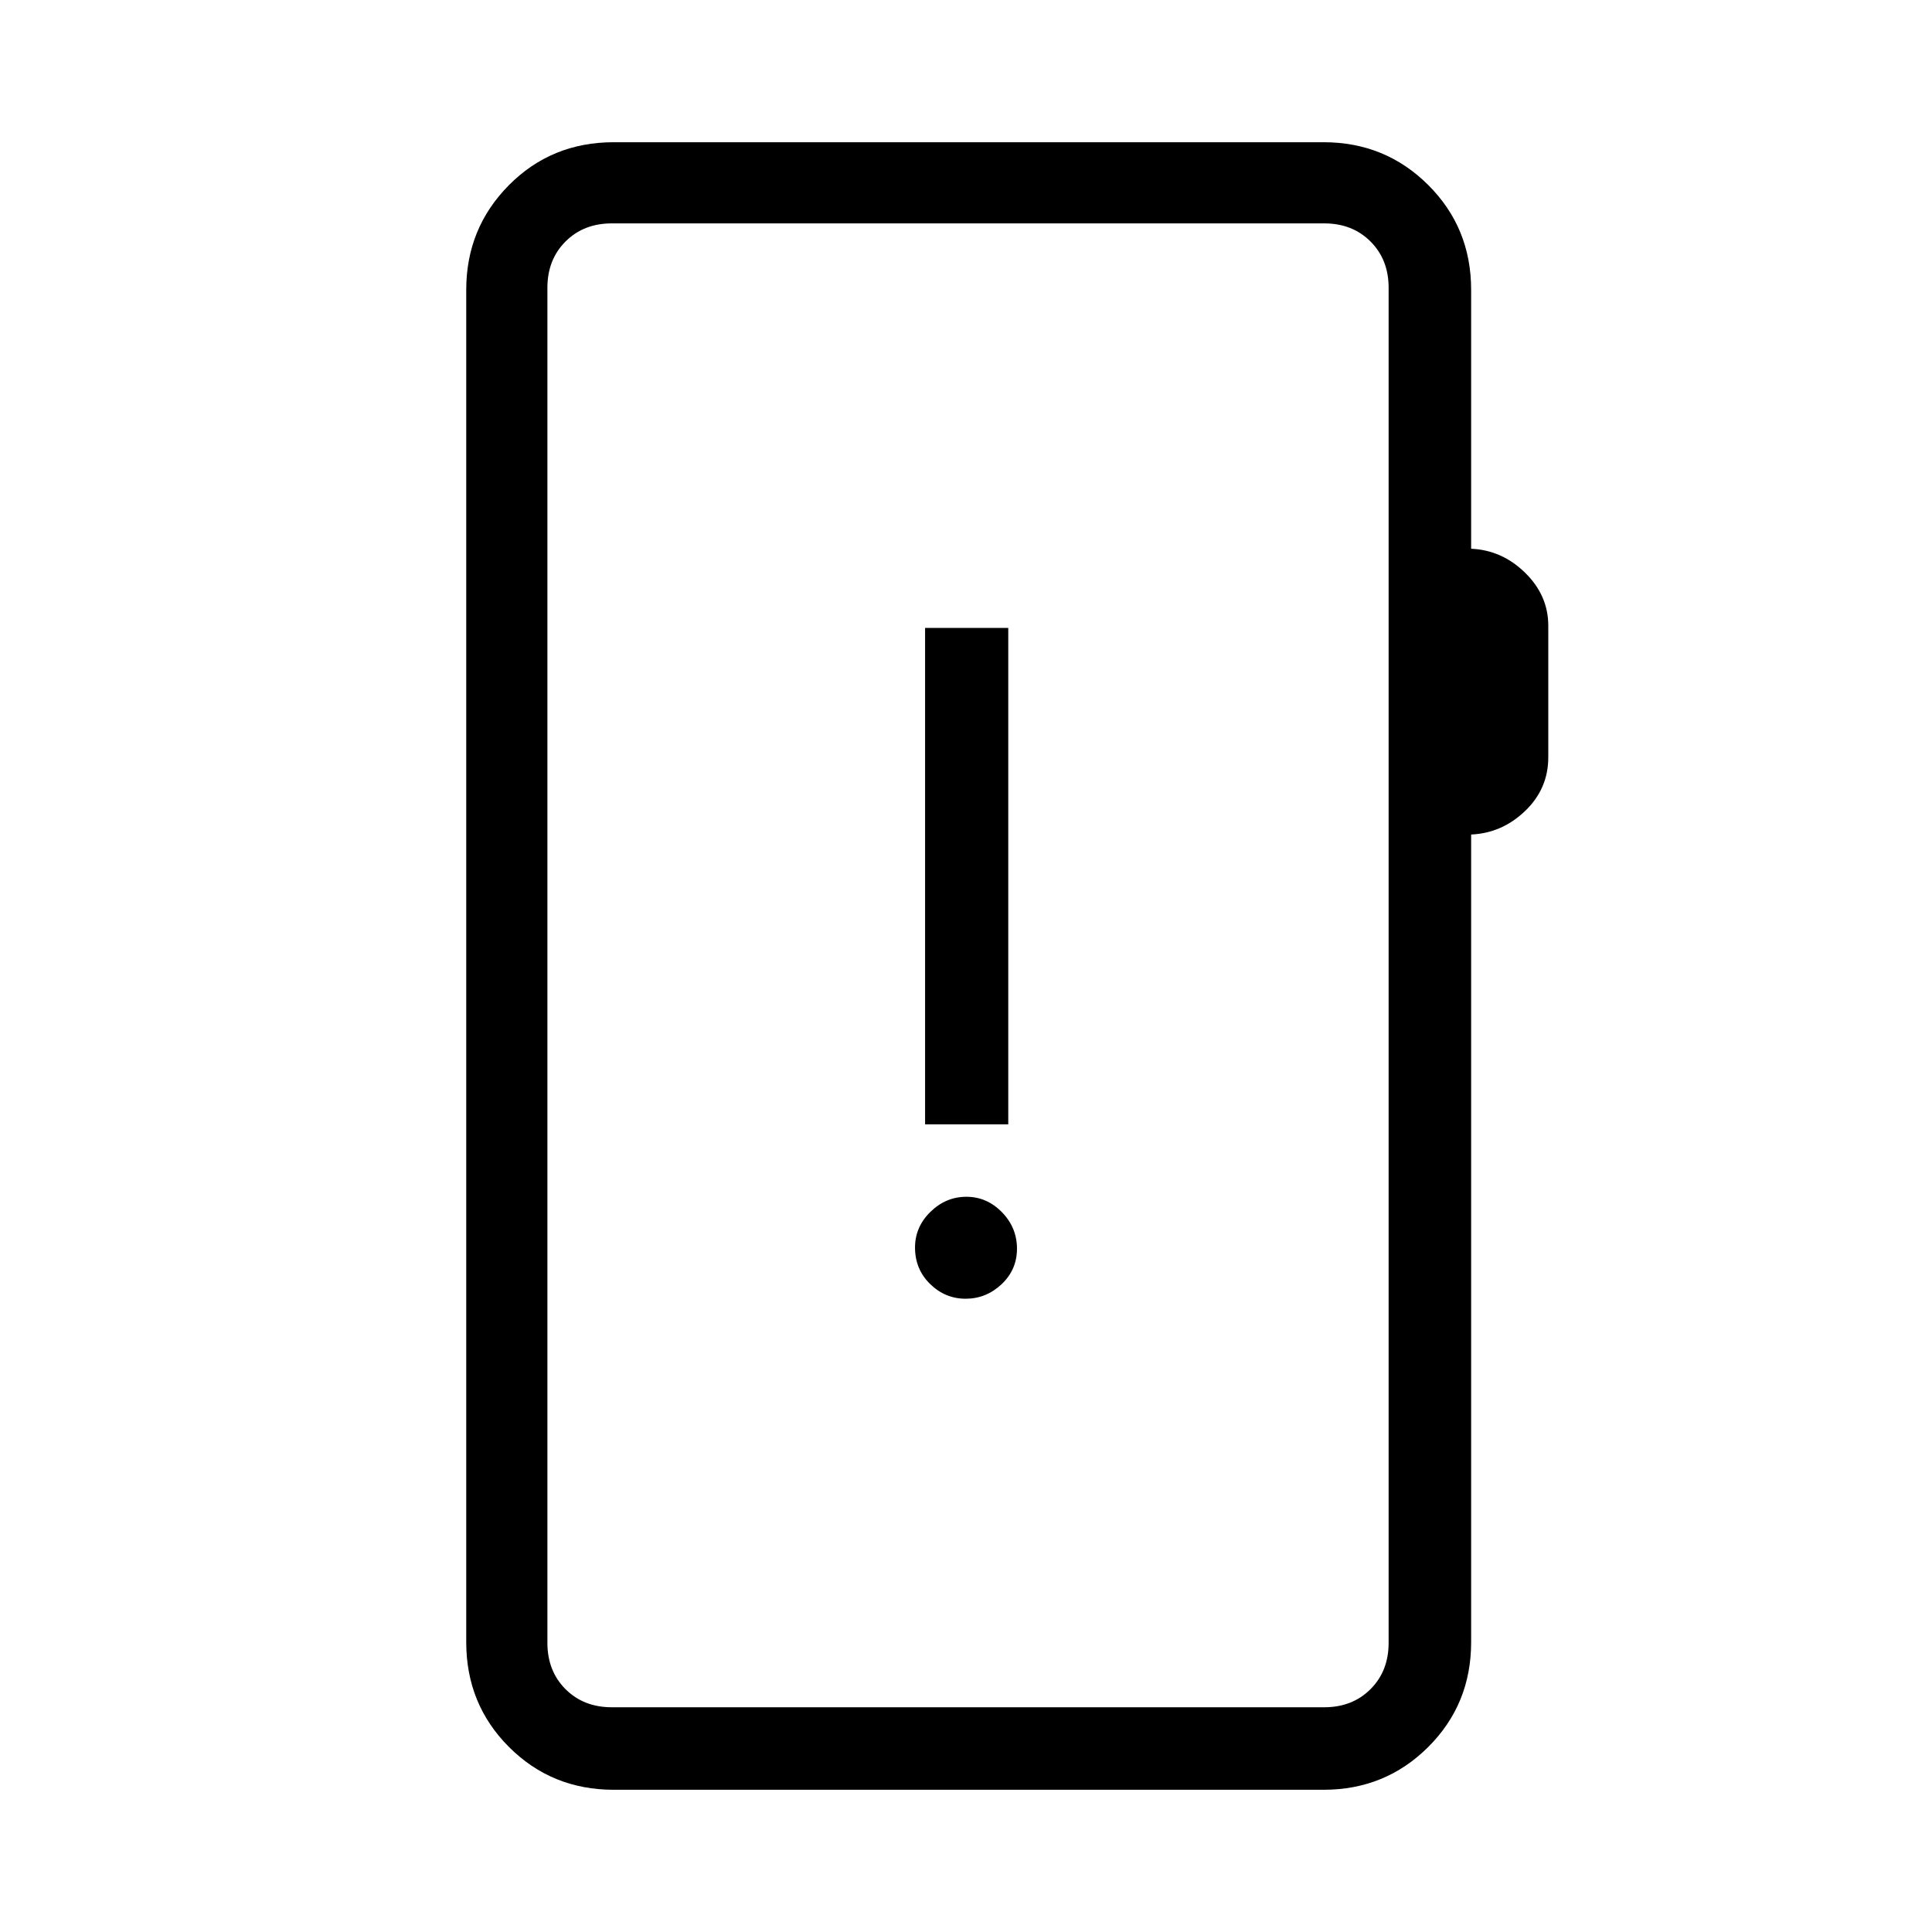 <svg xmlns="http://www.w3.org/2000/svg" height="40" viewBox="0 -960 960 960" width="40"><path d="M305-70.67q-30.83 0-52.08-21.25T231.67-144v-672q0-30.57 21.16-51.95Q274-889.33 305-889.33h352.67q30.68 0 52 21.25Q731-846.83 731-816v128.67q15.33.66 26.83 11.93 11.5 11.27 11.5 26.31v65.42q0 15.6-11.5 26.63Q746.33-546 731-545.33V-144q0 30.83-21.33 52.08-21.32 21.25-52 21.25H305Zm-1-41h354q14 0 23-9t9-23V-817q0-14-9-23t-23-9H304q-14 0-23 9t-9 23v673.33q0 14 9 23t23 9Zm-32 0V-849v737.33Zm207.81-203q10.19 0 17.86-7.2 7.66-7.21 7.66-17.67t-7.48-18.13q-7.48-7.66-17.66-7.66-10.19 0-17.86 7.49-7.66 7.5-7.66 17.71 0 10.8 7.48 18.13 7.48 7.33 17.66 7.33Zm-20.14-86.66H501V-648h-41.33v246.67Z"/></svg>
